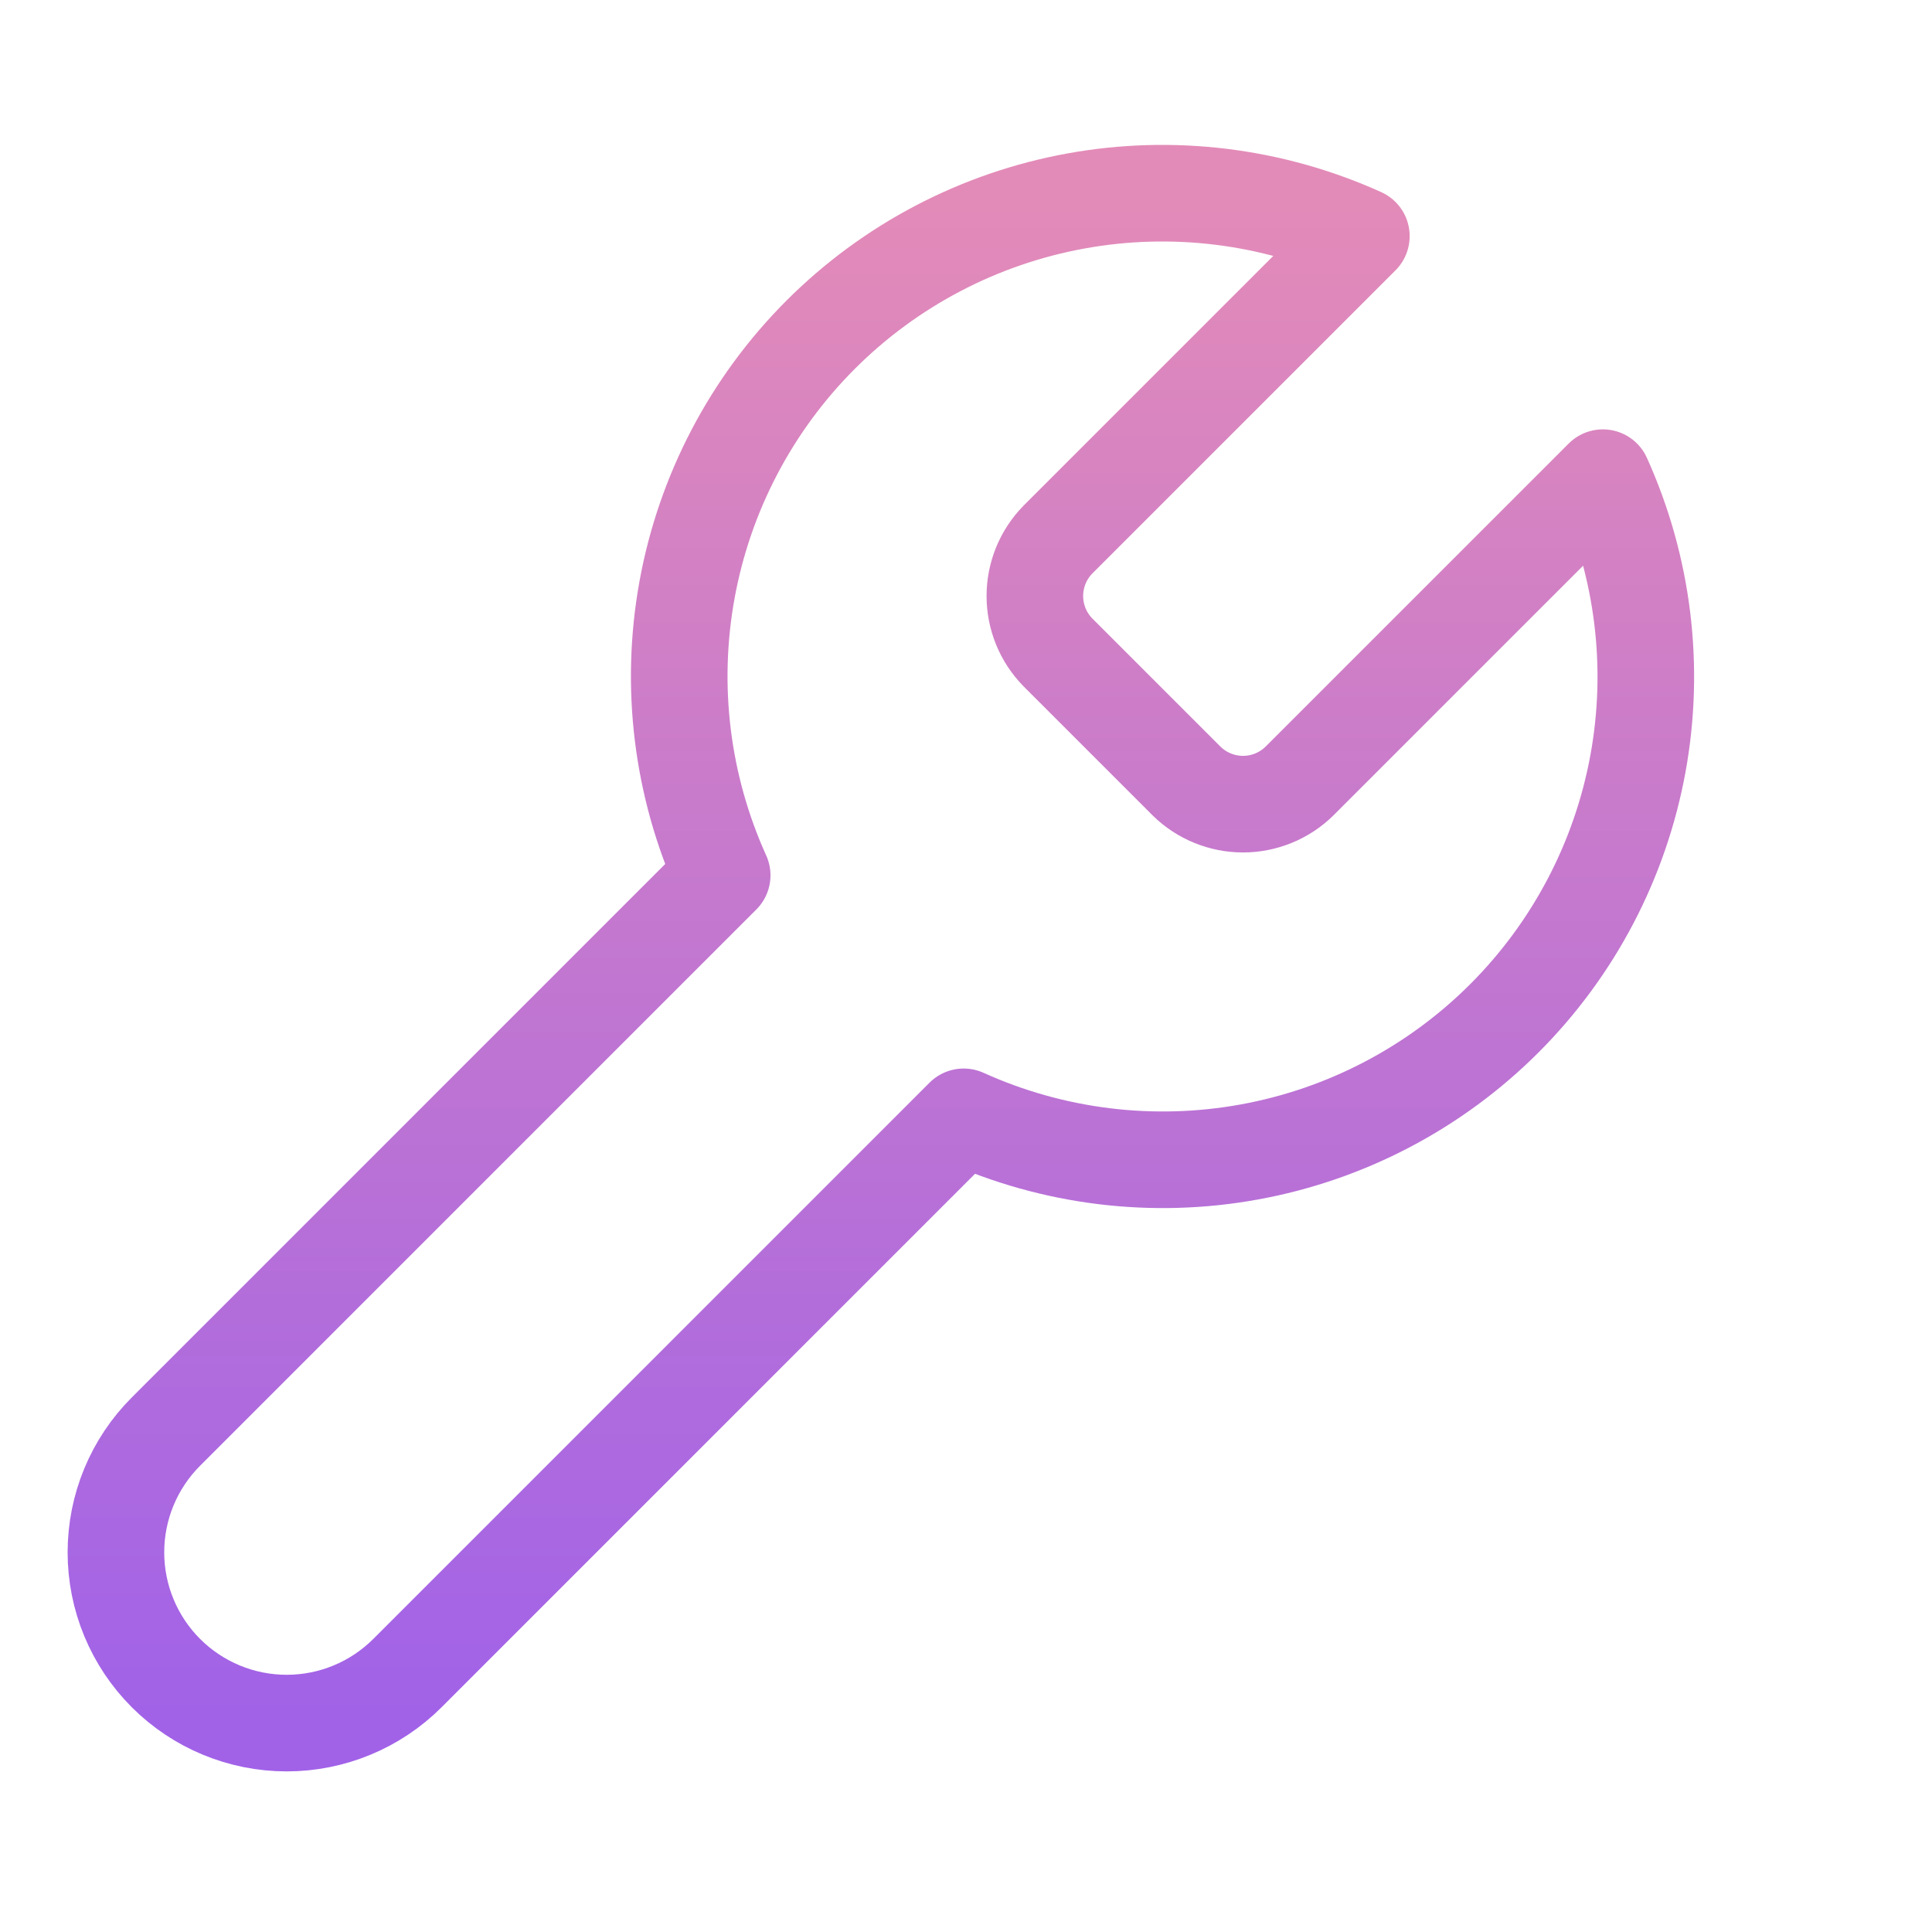 <svg width="100" height="100" viewBox="0 0 100 100" fill="none" xmlns="http://www.w3.org/2000/svg">
<g clip-path="url(#clip0_223_1100)">
<path d="M54.755 27.932C53.992 28.711 53.564 29.758 53.564 30.849C53.564 31.939 53.992 32.986 54.755 33.765L61.422 40.432C62.201 41.195 63.248 41.623 64.339 41.623C65.43 41.623 66.477 41.195 67.255 40.432L82.964 24.724C85.059 29.354 85.693 34.512 84.782 39.512C83.871 44.511 81.459 49.114 77.865 52.708C74.272 56.301 69.668 58.715 64.669 59.625C59.669 60.536 54.511 59.902 49.88 57.807L21.089 86.599C19.431 88.256 17.183 89.187 14.839 89.187C12.495 89.187 10.246 88.256 8.589 86.599C6.931 84.941 6 82.693 6 80.349C6 78.004 6.931 75.756 8.589 74.099L37.38 45.307C35.285 40.677 34.651 35.518 35.562 30.519C36.473 25.519 38.886 20.916 42.479 17.322C46.073 13.729 50.676 11.316 55.676 10.405C60.675 9.494 65.834 10.128 70.464 12.223L54.797 27.89L54.755 27.932Z" stroke="url(#paint0_linear_223_1100)" stroke-width="5" stroke-linecap="round" stroke-linejoin="round"/>
</g>
<defs>
<linearGradient id="paint0_linear_223_1100" x1="45.594" y1="10" x2="45.594" y2="89.187" gradientUnits="userSpaceOnUse">
<stop stop-color="#E38BB8"/>
<stop offset="1" stop-color="#A162E8"/>
</linearGradient>
<clipPath id="clip0_223_1100">
<rect width="100" height="100" fill="white"/>
</clipPath>
</defs>
</svg>
